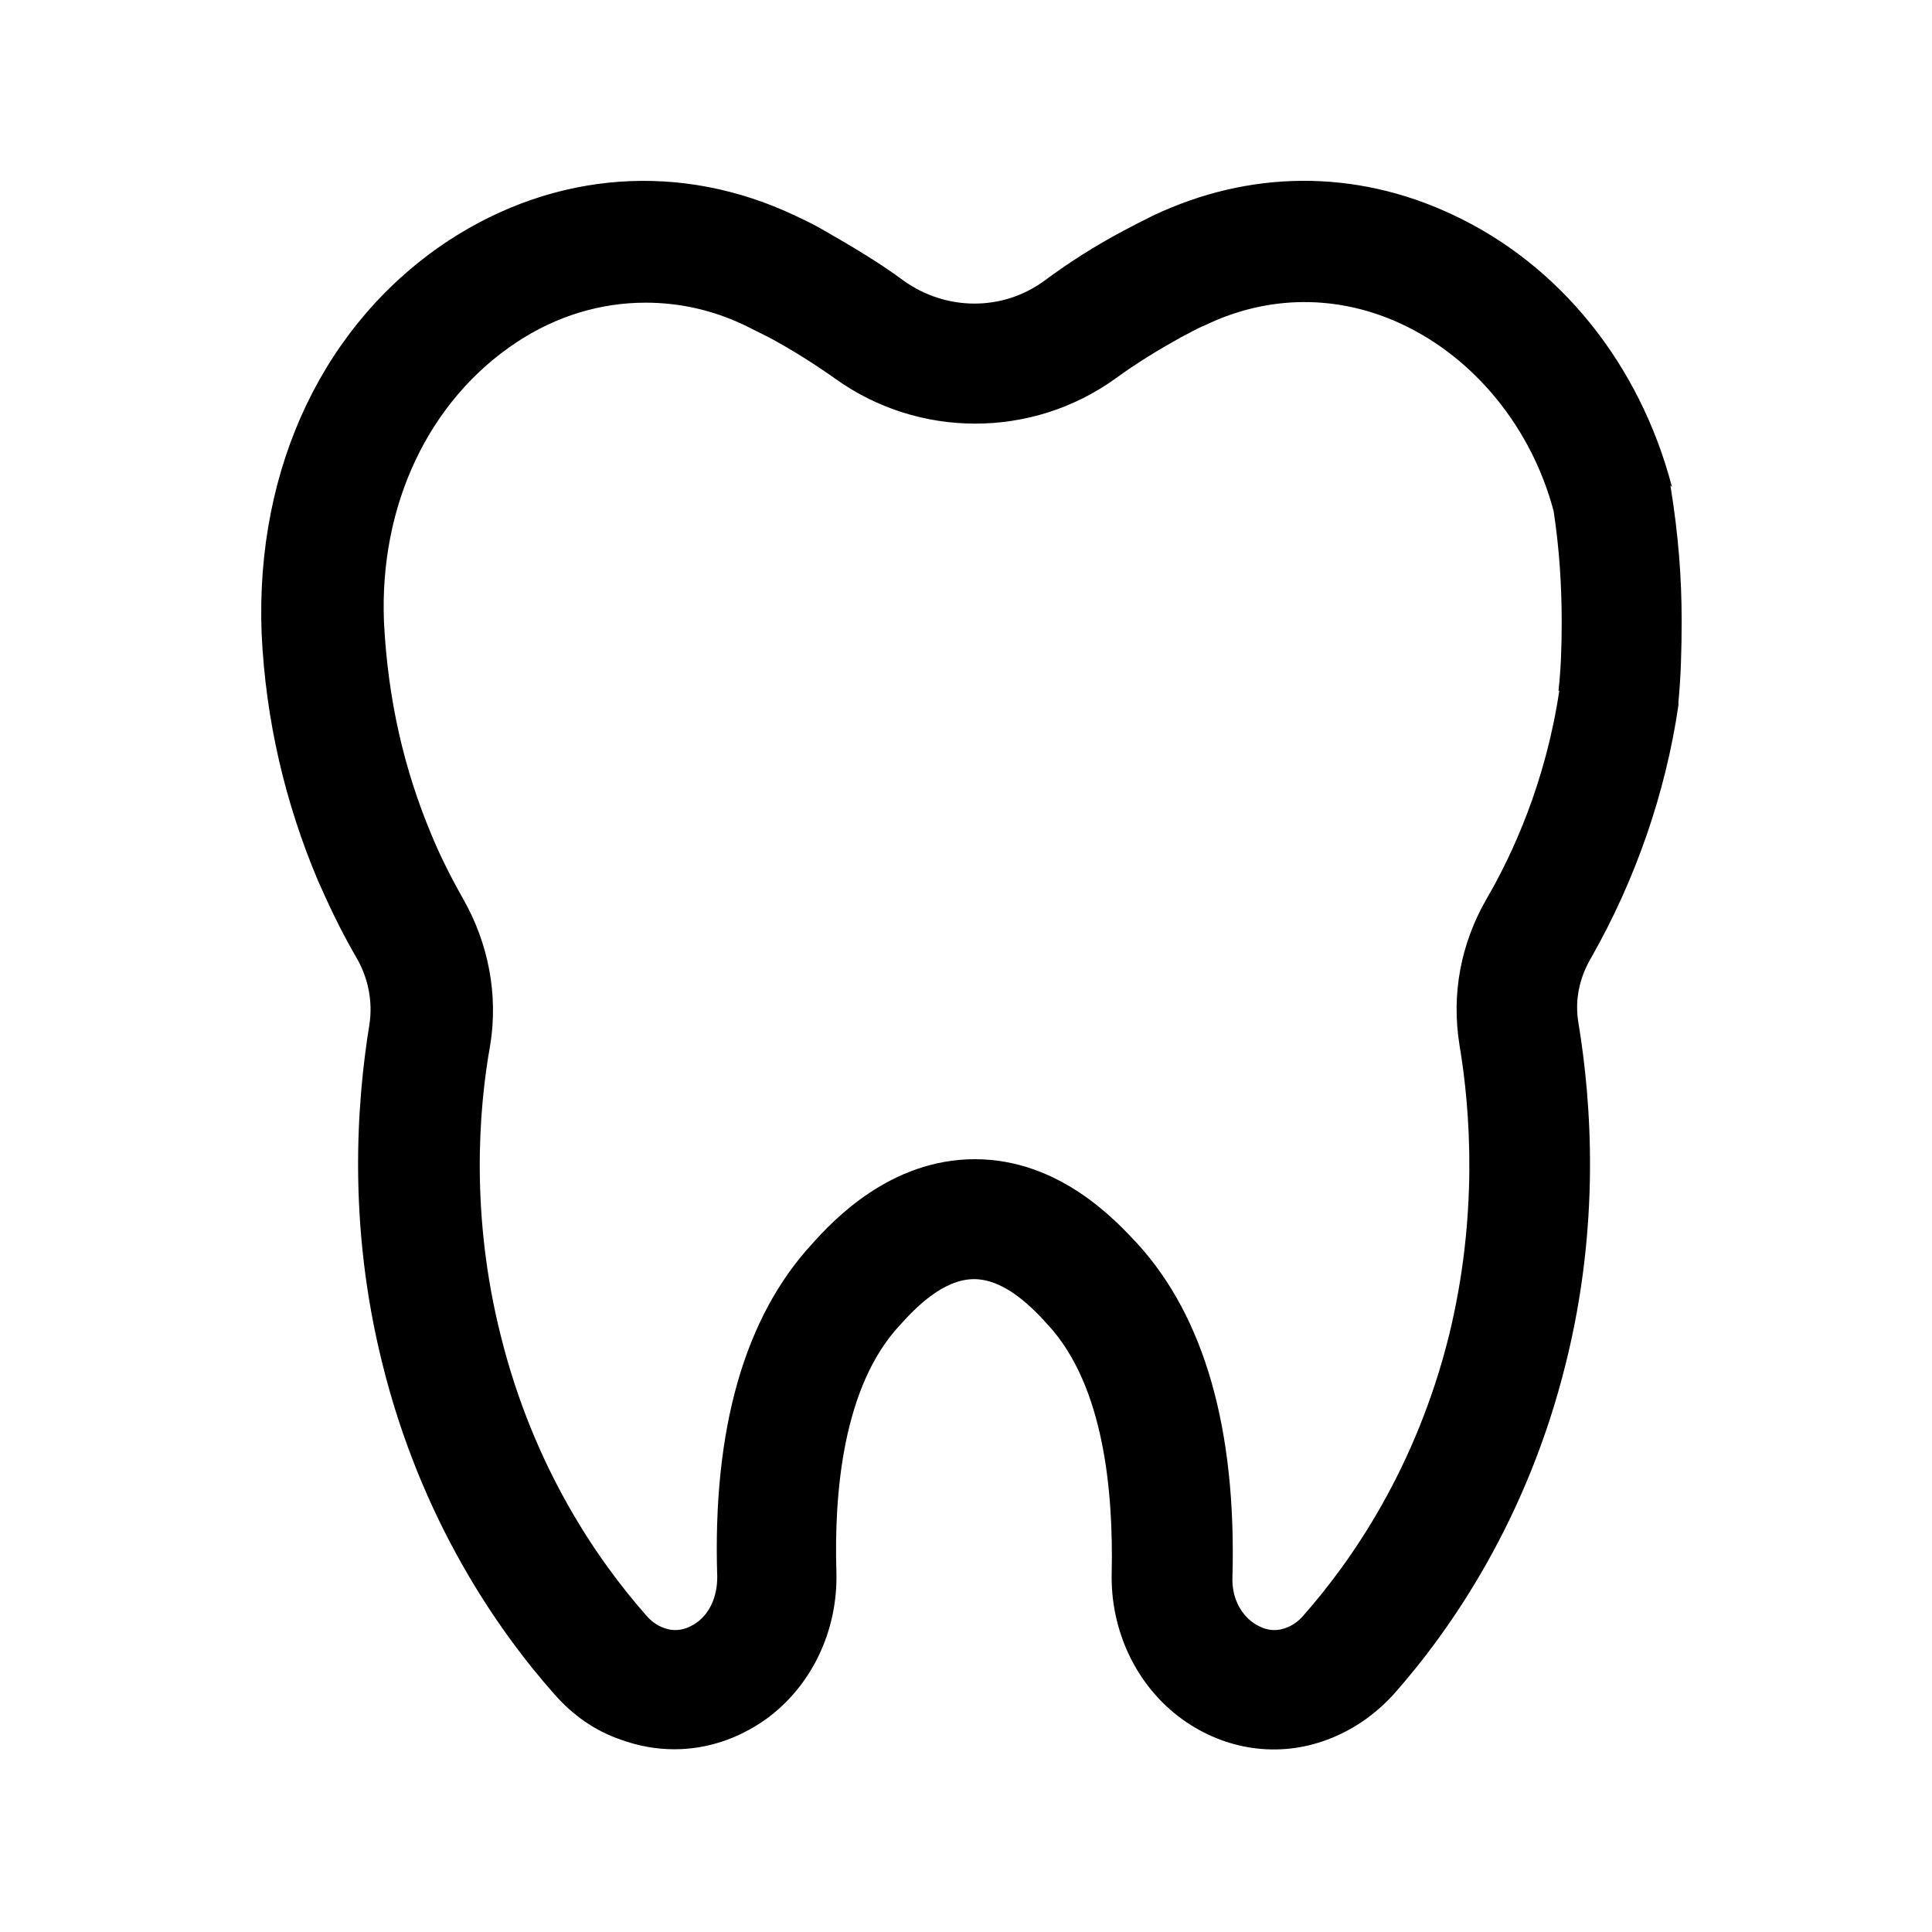 <?xml version="1.0" encoding="UTF-8"?><svg xmlns="http://www.w3.org/2000/svg" viewBox="0 0 24 24"><g id="a"/><g id="b"/><g id="c"/><g id="d"/><g id="e"/><g id="f"/><g id="g"/><g id="h"/><g id="i"/><g id="j"/><g id="k"/><g id="l"/><g id="m"/><g id="n"/><g id="o"/><g id="p"/><g id="q"/><g id="r"/><g id="s"><path d="M20.77,6.05c-.4-1.53-1.4-2.77-2.74-3.39-1.2-.56-2.51-.55-3.71,.02-.12,.06-.24,.12-.37,.19-.34,.18-.67,.39-.98,.62-.52,.38-1.22,.37-1.74,0-.31-.23-.65-.43-.98-.62-.12-.07-.24-.13-.37-.19-1.41-.67-2.98-.56-4.31,.31-1.53,1.01-2.4,2.8-2.32,4.88,.05,1.07,.29,2.1,.7,3.07,.12,.27,.27,.6,.48,.96,.15,.26,.2,.55,.16,.82-.16,.98-.27,2.5,.16,4.22,.48,1.94,1.43,3.31,2.14,4.11,.23,.26,.5,.45,.82,.56,.22,.08,.44,.12,.67,.12,.4,0,.79-.13,1.13-.37,.57-.41,.9-1.1,.88-1.83-.03-.98,.08-2.31,.79-3.07,.18-.2,.53-.57,.92-.57s.74,.37,.92,.57c.7,.76,.81,2.09,.79,3.07-.02,.73,.31,1.42,.88,1.83,.53,.38,1.19,.48,1.8,.25,.32-.12,.59-.31,.82-.56,.71-.8,1.66-2.17,2.14-4.11,.43-1.72,.32-3.24,.16-4.22-.05-.28,0-.56,.16-.83,.54-.95,.92-2.03,1.08-3.13,0-.01,0-.03,0-.04,.03-.31,.04-.65,.04-1.01,0-.53-.04-1.07-.14-1.68Zm-1.4,2.53c-.17,1.14-.58,2.03-.9,2.58-.33,.57-.44,1.2-.34,1.82,.14,.83,.23,2.14-.13,3.61-.41,1.65-1.21,2.8-1.81,3.48-.06,.07-.13,.12-.21,.15-.18,.07-.32,0-.41-.06-.17-.12-.27-.33-.26-.57,.05-1.84-.35-3.23-1.18-4.14-.27-.29-.97-1.05-2.02-1.05s-1.76,.76-2.02,1.05c-.84,.91-1.24,2.3-1.18,4.14,0,.24-.09,.45-.26,.57-.09,.06-.23,.13-.41,.06-.08-.03-.15-.08-.21-.15-.6-.68-1.4-1.83-1.81-3.48-.37-1.47-.28-2.78-.13-3.61,.1-.62-.02-1.26-.34-1.82-.17-.3-.3-.57-.39-.79-.34-.81-.54-1.67-.59-2.64-.06-1.46,.56-2.76,1.65-3.48,.5-.33,1.05-.49,1.6-.49,.42,0,.83,.09,1.23,.28,.1,.05,.2,.1,.3,.15,.28,.15,.55,.32,.82,.51,1.04,.75,2.45,.75,3.49,0,.26-.19,.54-.36,.81-.51,.1-.05,.2-.11,.3-.15,.79-.38,1.65-.38,2.43-.02,.93,.43,1.63,1.31,1.9,2.33,.07,.46,.1,.92,.1,1.38,0,.3-.01,.59-.04,.85Z"/></g><g id="t"/><g id="u"/></svg>